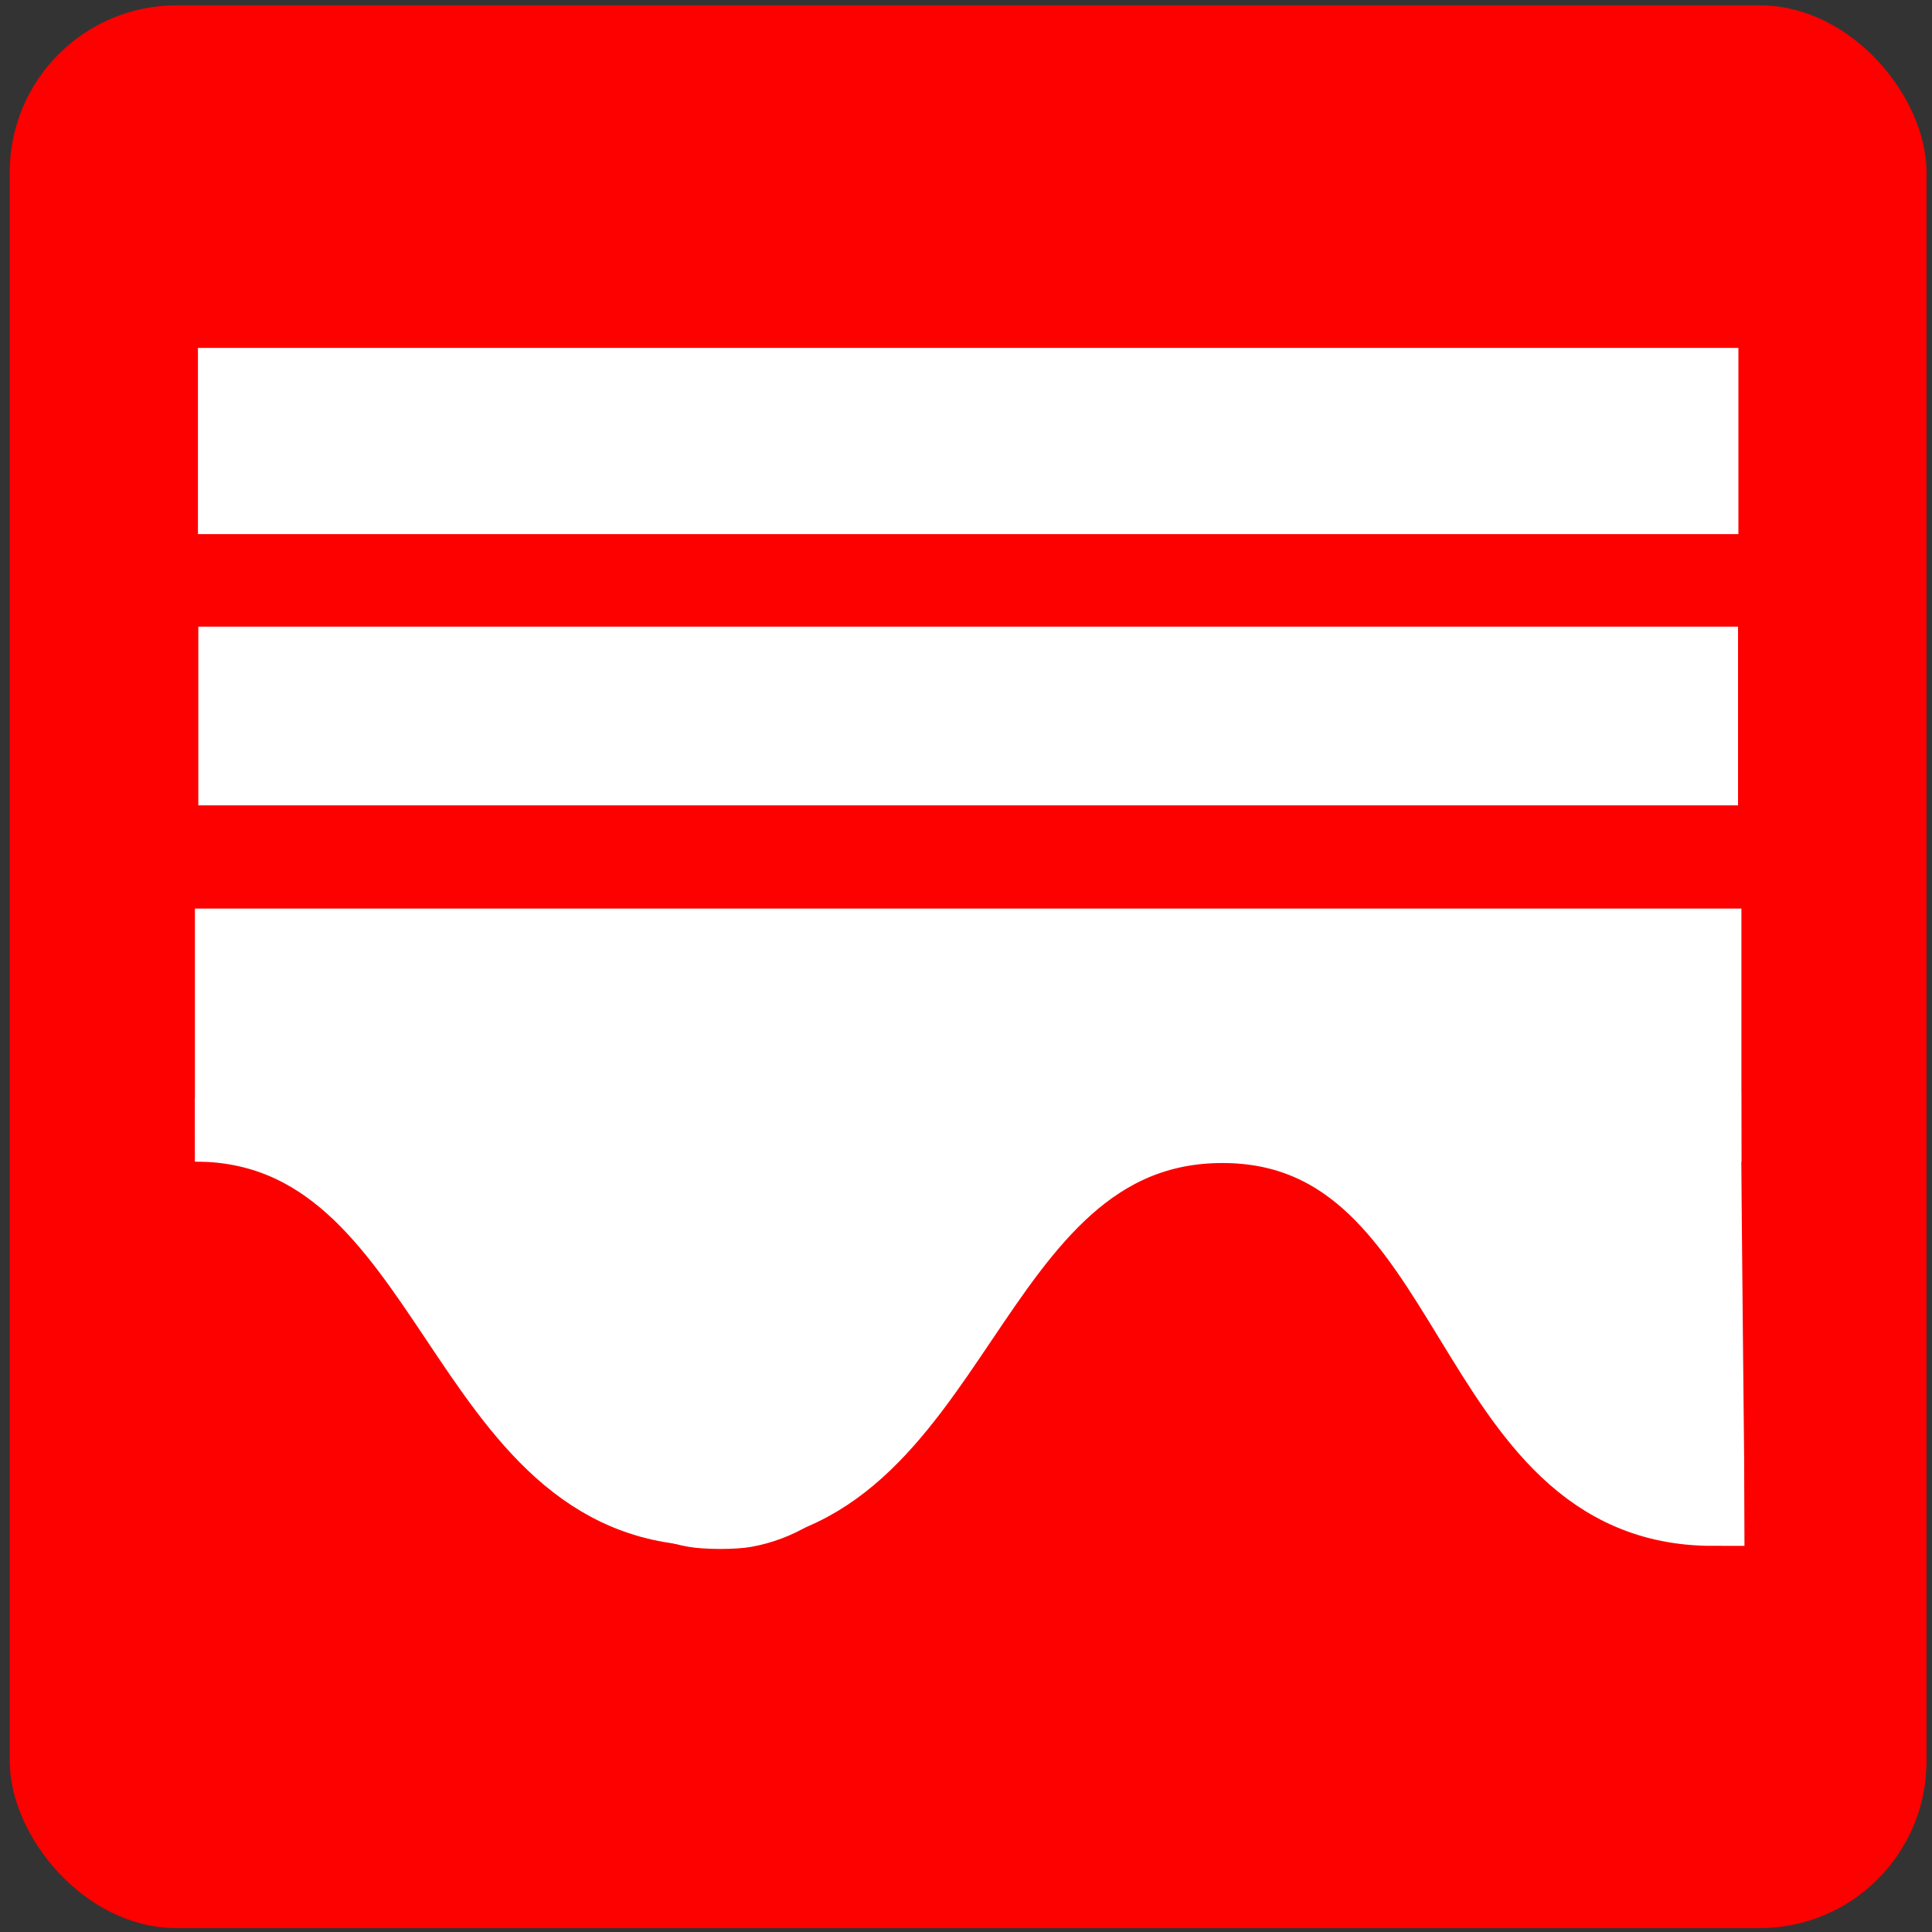 <?xml version="1.0" encoding="UTF-8" standalone="no"?>
<svg
   xmlns:dc="http://purl.org/dc/elements/1.1/"
   xmlns:cc="http://creativecommons.org/ns#"
   xmlns:rdf="http://www.w3.org/1999/02/22-rdf-syntax-ns#"
   xmlns:svg="http://www.w3.org/2000/svg"
   xmlns="http://www.w3.org/2000/svg"
   xmlns:sodipodi="http://sodipodi.sourceforge.net/DTD/sodipodi-0.dtd"
   xmlns:inkscape="http://www.inkscape.org/namespaces/inkscape"
   width="24"
   height="24"
   viewBox="0 0 24 24"
   version="1.1"
   id="svg4"
   sodipodi:docname="warning_Hflood.svg"
   inkscape:version="0.92.5 (2060ec1f9f, 2020-04-08)">
  <rect x="0" y="0" width="24" height="24" fill="#333333" stroke="none"/>
  <defs
     id="defs8" />
  <sodipodi:namedview
     pagecolor="#ffffff"
     bordercolor="#666666"
     borderopacity="1"
     objecttolerance="10"
     gridtolerance="10"
     guidetolerance="10"
     inkscape:pageopacity="0"
     inkscape:pageshadow="2"
     inkscape:window-width="1920"
     inkscape:window-height="1102"
     id="namedview6"
     showgrid="false"
     inkscape:zoom="22.627417"
     inkscape:cx="17.575474"
     inkscape:cy="10.817593"
     inkscape:window-x="0"
     inkscape:window-y="0"
     inkscape:window-maximized="1"
     inkscape:current-layer="layer2" />
  <g
     inkscape:groupmode="layer"
     id="layer2"
     inkscape:label="Background"
     style="display:inline">
    <rect
       style="opacity:1;fill:#fd0000;fill-opacity:1;stroke:#800000;stroke-width:1.036;stroke-opacity:0"
       id="rect822"
       width="23.811"
       height="23.886"
       x="0.121"
       y="0.066"
       rx="2.073" />
  </g>
  <g
     inkscape:groupmode="layer"
     id="layer1"
     inkscape:label="Symbol"
     sodipodi:insensitive="true">
    <rect
       id="rect3715"
       width="18.726"
       height="2.659"
       x="2.664"
       y="-14.188"
       style="fill:#ffffff;fill-opacity:1;stroke:#ffffff;stroke-width:0.485;stroke-opacity:1"
       transform="scale(1,-1)" />
    <path
       style="fill:#ffffff;fill-opacity:1;stroke:#ffffff;stroke-width:0.787px;stroke-linecap:butt;stroke-linejoin:miter;stroke-opacity:1"
       d="m 2.425,14.036 c 3.204,0.004 3.19,4.774 6.394,4.774 3.147,0 3.19,-4.756 6.366,-4.756 3.176,0 2.89,4.756 6.094,4.756 9.89e-4,-0.182 -0.043,-3.987 -0.043,-4.84 -1.016,0.028 -6.58,0.028 -8.211,0.028 -1.631,0 -6.437,0.007 -10.6,0.038 z"
       id="path3755"
       inkscape:connector-curvature="0"
       sodipodi:nodetypes="cssccscc" />
    <path
       style="fill:#ffffff;fill-opacity:1;stroke:#ffffff;stroke-width:0.016;stroke-opacity:1"
       d="m 7.932,14.25 c -1.445,0.006 -2.864,0.011 -3.152,0.013 l -0.524,0.002 0.13,0.13 c 0.436,0.436 0.816,0.978 1.511,2.155 0.653,1.108 0.931,1.509 1.321,1.907 0.411,0.42 0.839,0.661 1.33,0.749 0.206,0.037 0.592,0.037 0.79,4.7e-4 0.513,-0.095 0.958,-0.361 1.399,-0.838 0.341,-0.368 0.632,-0.796 1.229,-1.803 0.724,-1.22 0.996,-1.608 1.479,-2.108 l 0.217,-0.225 -1.551,0.003 c -0.853,0.002 -2.734,0.008 -4.179,0.013 z"
       id="path3757"
       inkscape:connector-curvature="0" />
    <path
       style="fill:#ffffff;fill-opacity:1;stroke:#ffffff;stroke-width:0.015;stroke-opacity:1"
       d="m 18.135,14.388 -1.401,0.007 0.125,0.106 c 0.435,0.367 0.911,0.979 1.607,2.068 0.808,1.263 1.214,1.746 1.792,2.132 0.236,0.157 0.624,0.316 0.86,0.352 l 0.068,0.01 v -2.346 -2.346 l -0.825,0.004 c -0.454,0.002 -1.456,0.007 -2.226,0.011 z"
       id="path3759"
       inkscape:connector-curvature="0" />
    <rect
       id="rect3715-3-5"
       width="18.726"
       height="1.819"
       x="2.664"
       y="-9.804"
       style="fill:#ffffff;fill-opacity:1;stroke:#ffffff;stroke-width:0.401;stroke-opacity:1"
       transform="scale(1,-1)" />
    <rect
       id="rect3715-3-5-5"
       width="18.726"
       height="1.903"
       x="2.664"
       y="-6.43"
       style="fill:#ffffff;fill-opacity:1;stroke:#ffffff;stroke-width:0.41;stroke-opacity:1"
       transform="scale(1,-1)" />
  </g>
</svg>
